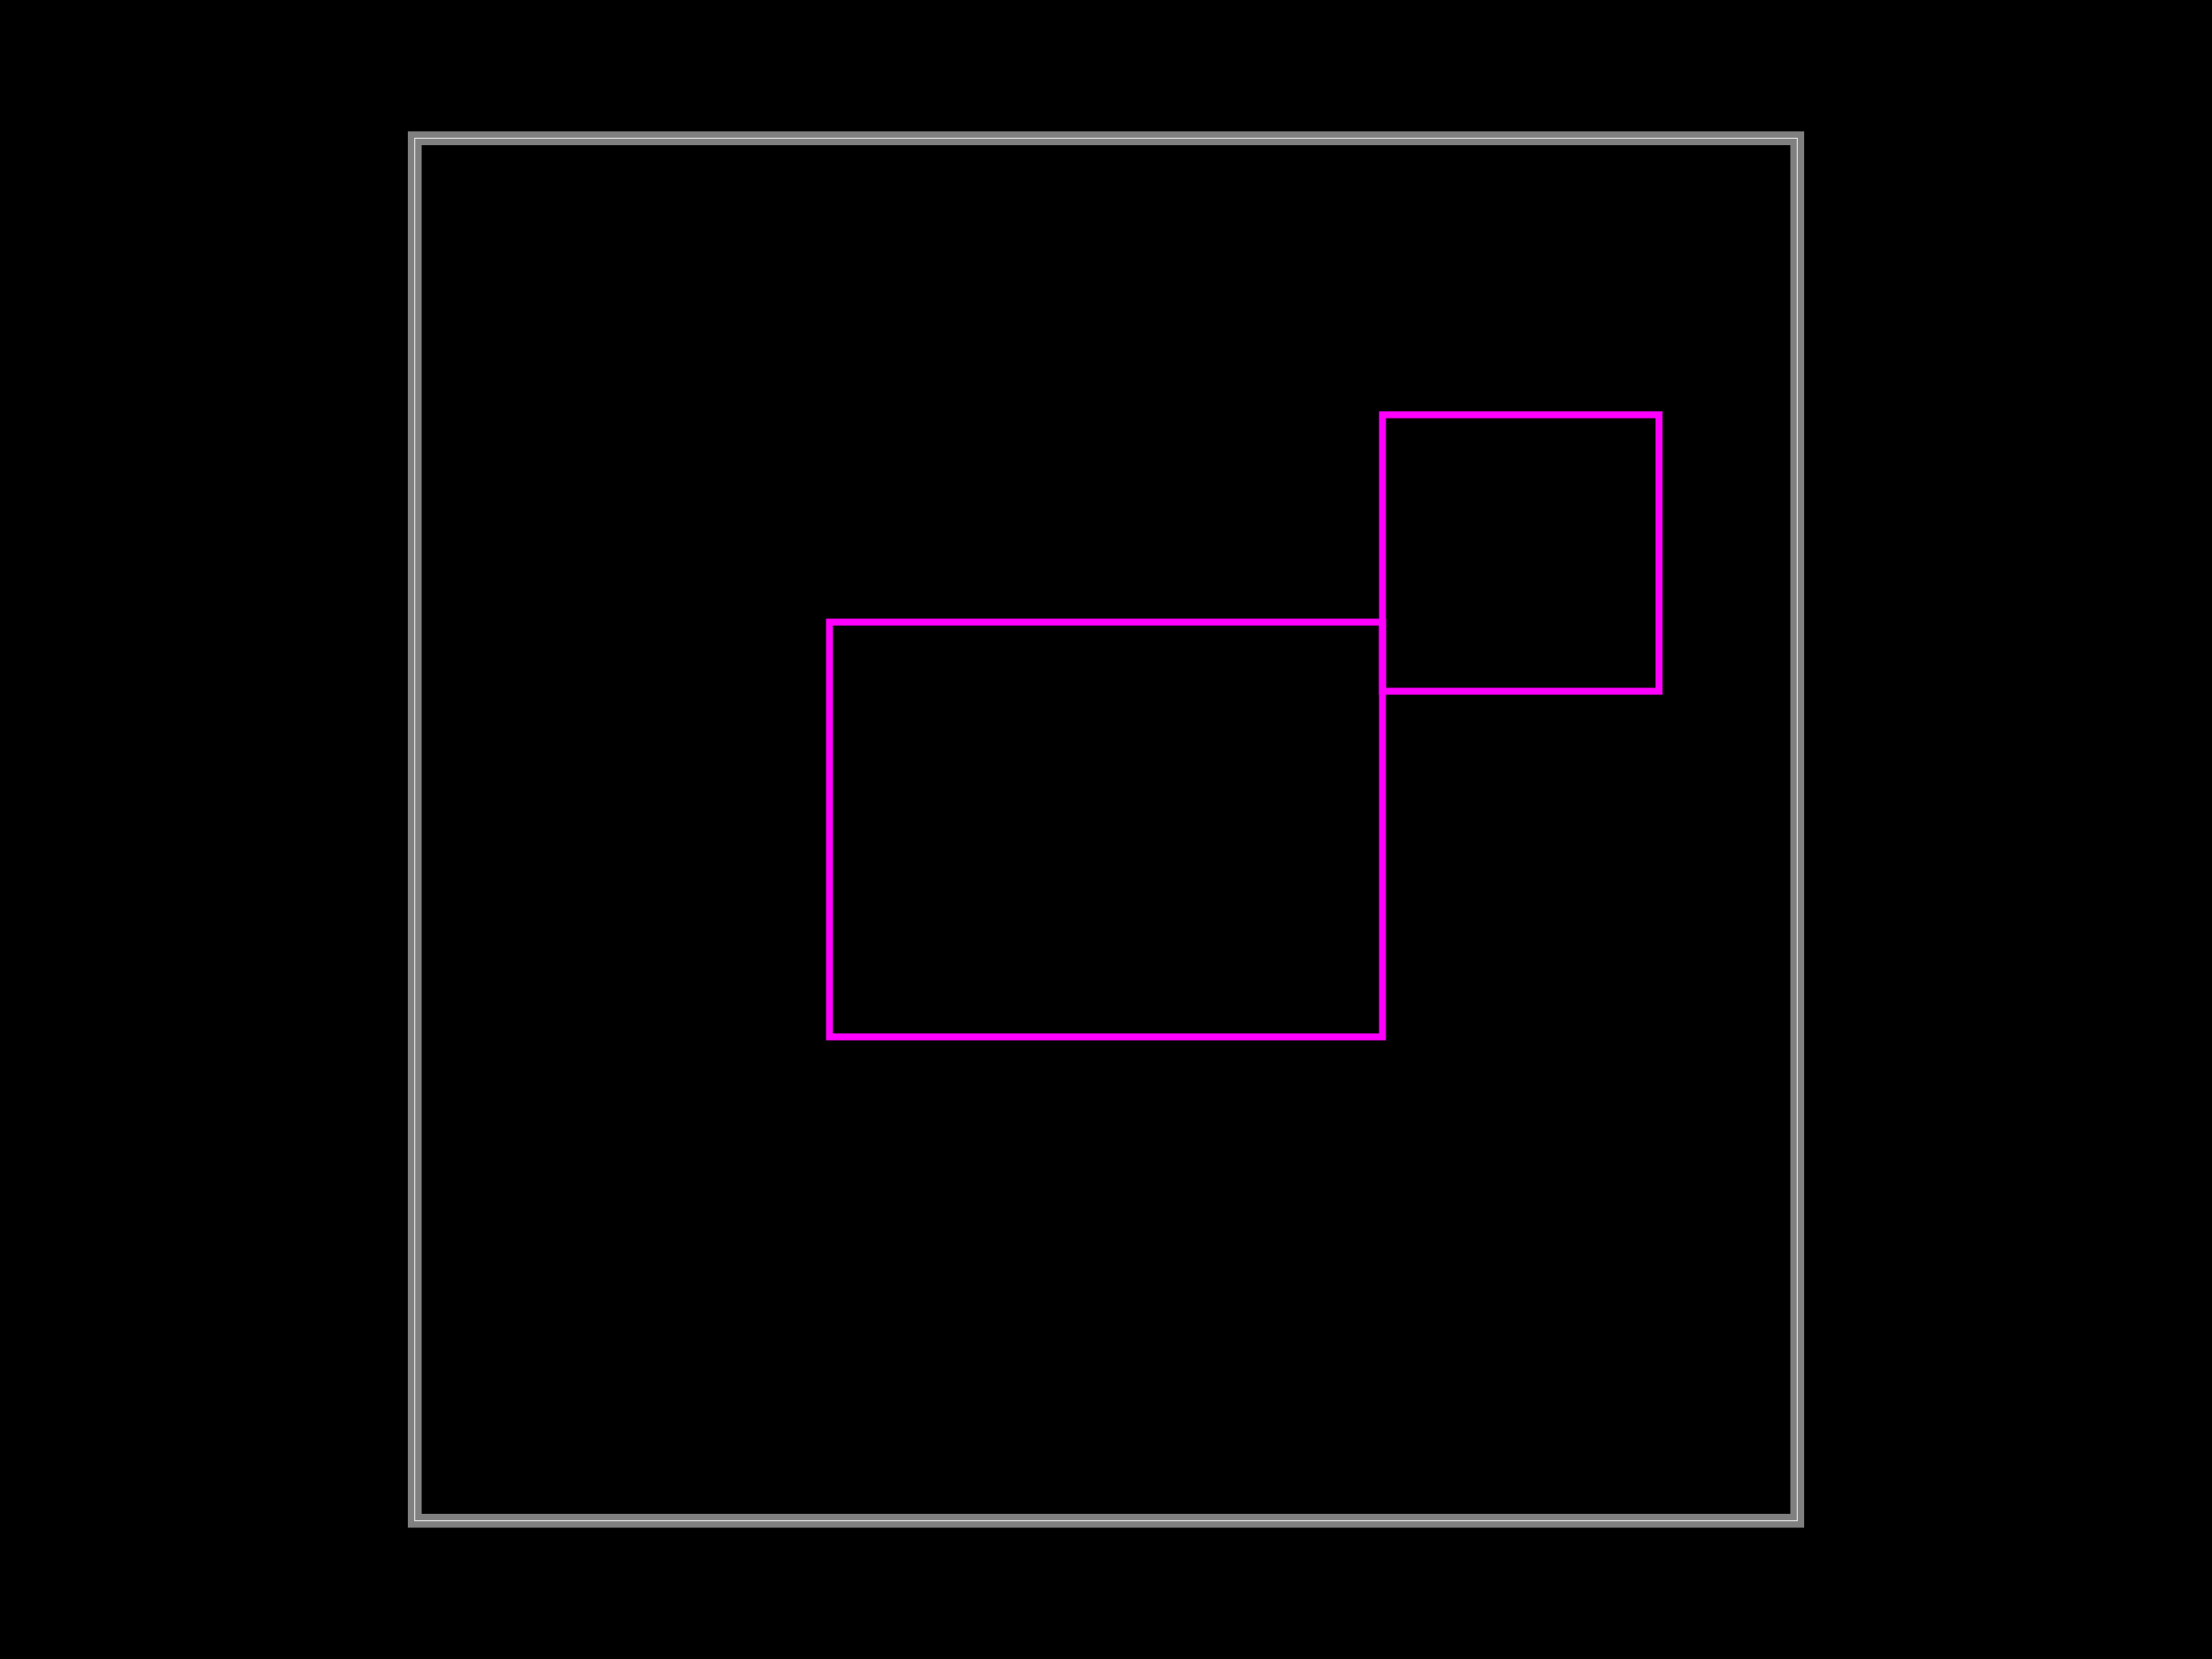 <svg xmlns="http://www.w3.org/2000/svg" width="800" height="600"><style></style><rect class="boundary" x="0" y="0" fill="#000" width="800" height="600" data-type="pcb_background" data-pcb-layer="global"/><rect class="pcb-boundary" fill="none" stroke="#fff" stroke-width="0.3" x="150" y="50" width="500" height="500" data-type="pcb_boundary" data-pcb-layer="global"/><rect x="500" y="150" width="100" height="100" class="pcb-courtyard-rect pcb-courtyard-bottom" data-pcb-courtyard-rect-id="courtyard1" data-type="pcb_courtyard_rect" data-pcb-layer="bottom" fill="none" stroke="#FF00FF" stroke-width="2.5"/><path class="pcb-board" d="M 150 550 L 650 550 L 650 50 L 150 50 Z" fill="none" stroke="rgba(255, 255, 255, 0.5)" stroke-width="5" data-type="pcb_board" data-pcb-layer="board"/><rect x="300" y="225" width="200" height="150" class="pcb-courtyard-rect pcb-courtyard-top" data-pcb-courtyard-rect-id="courtyard0" data-type="pcb_courtyard_rect" data-pcb-layer="top" fill="none" stroke="#FF00FF" stroke-width="2.5"/></svg>